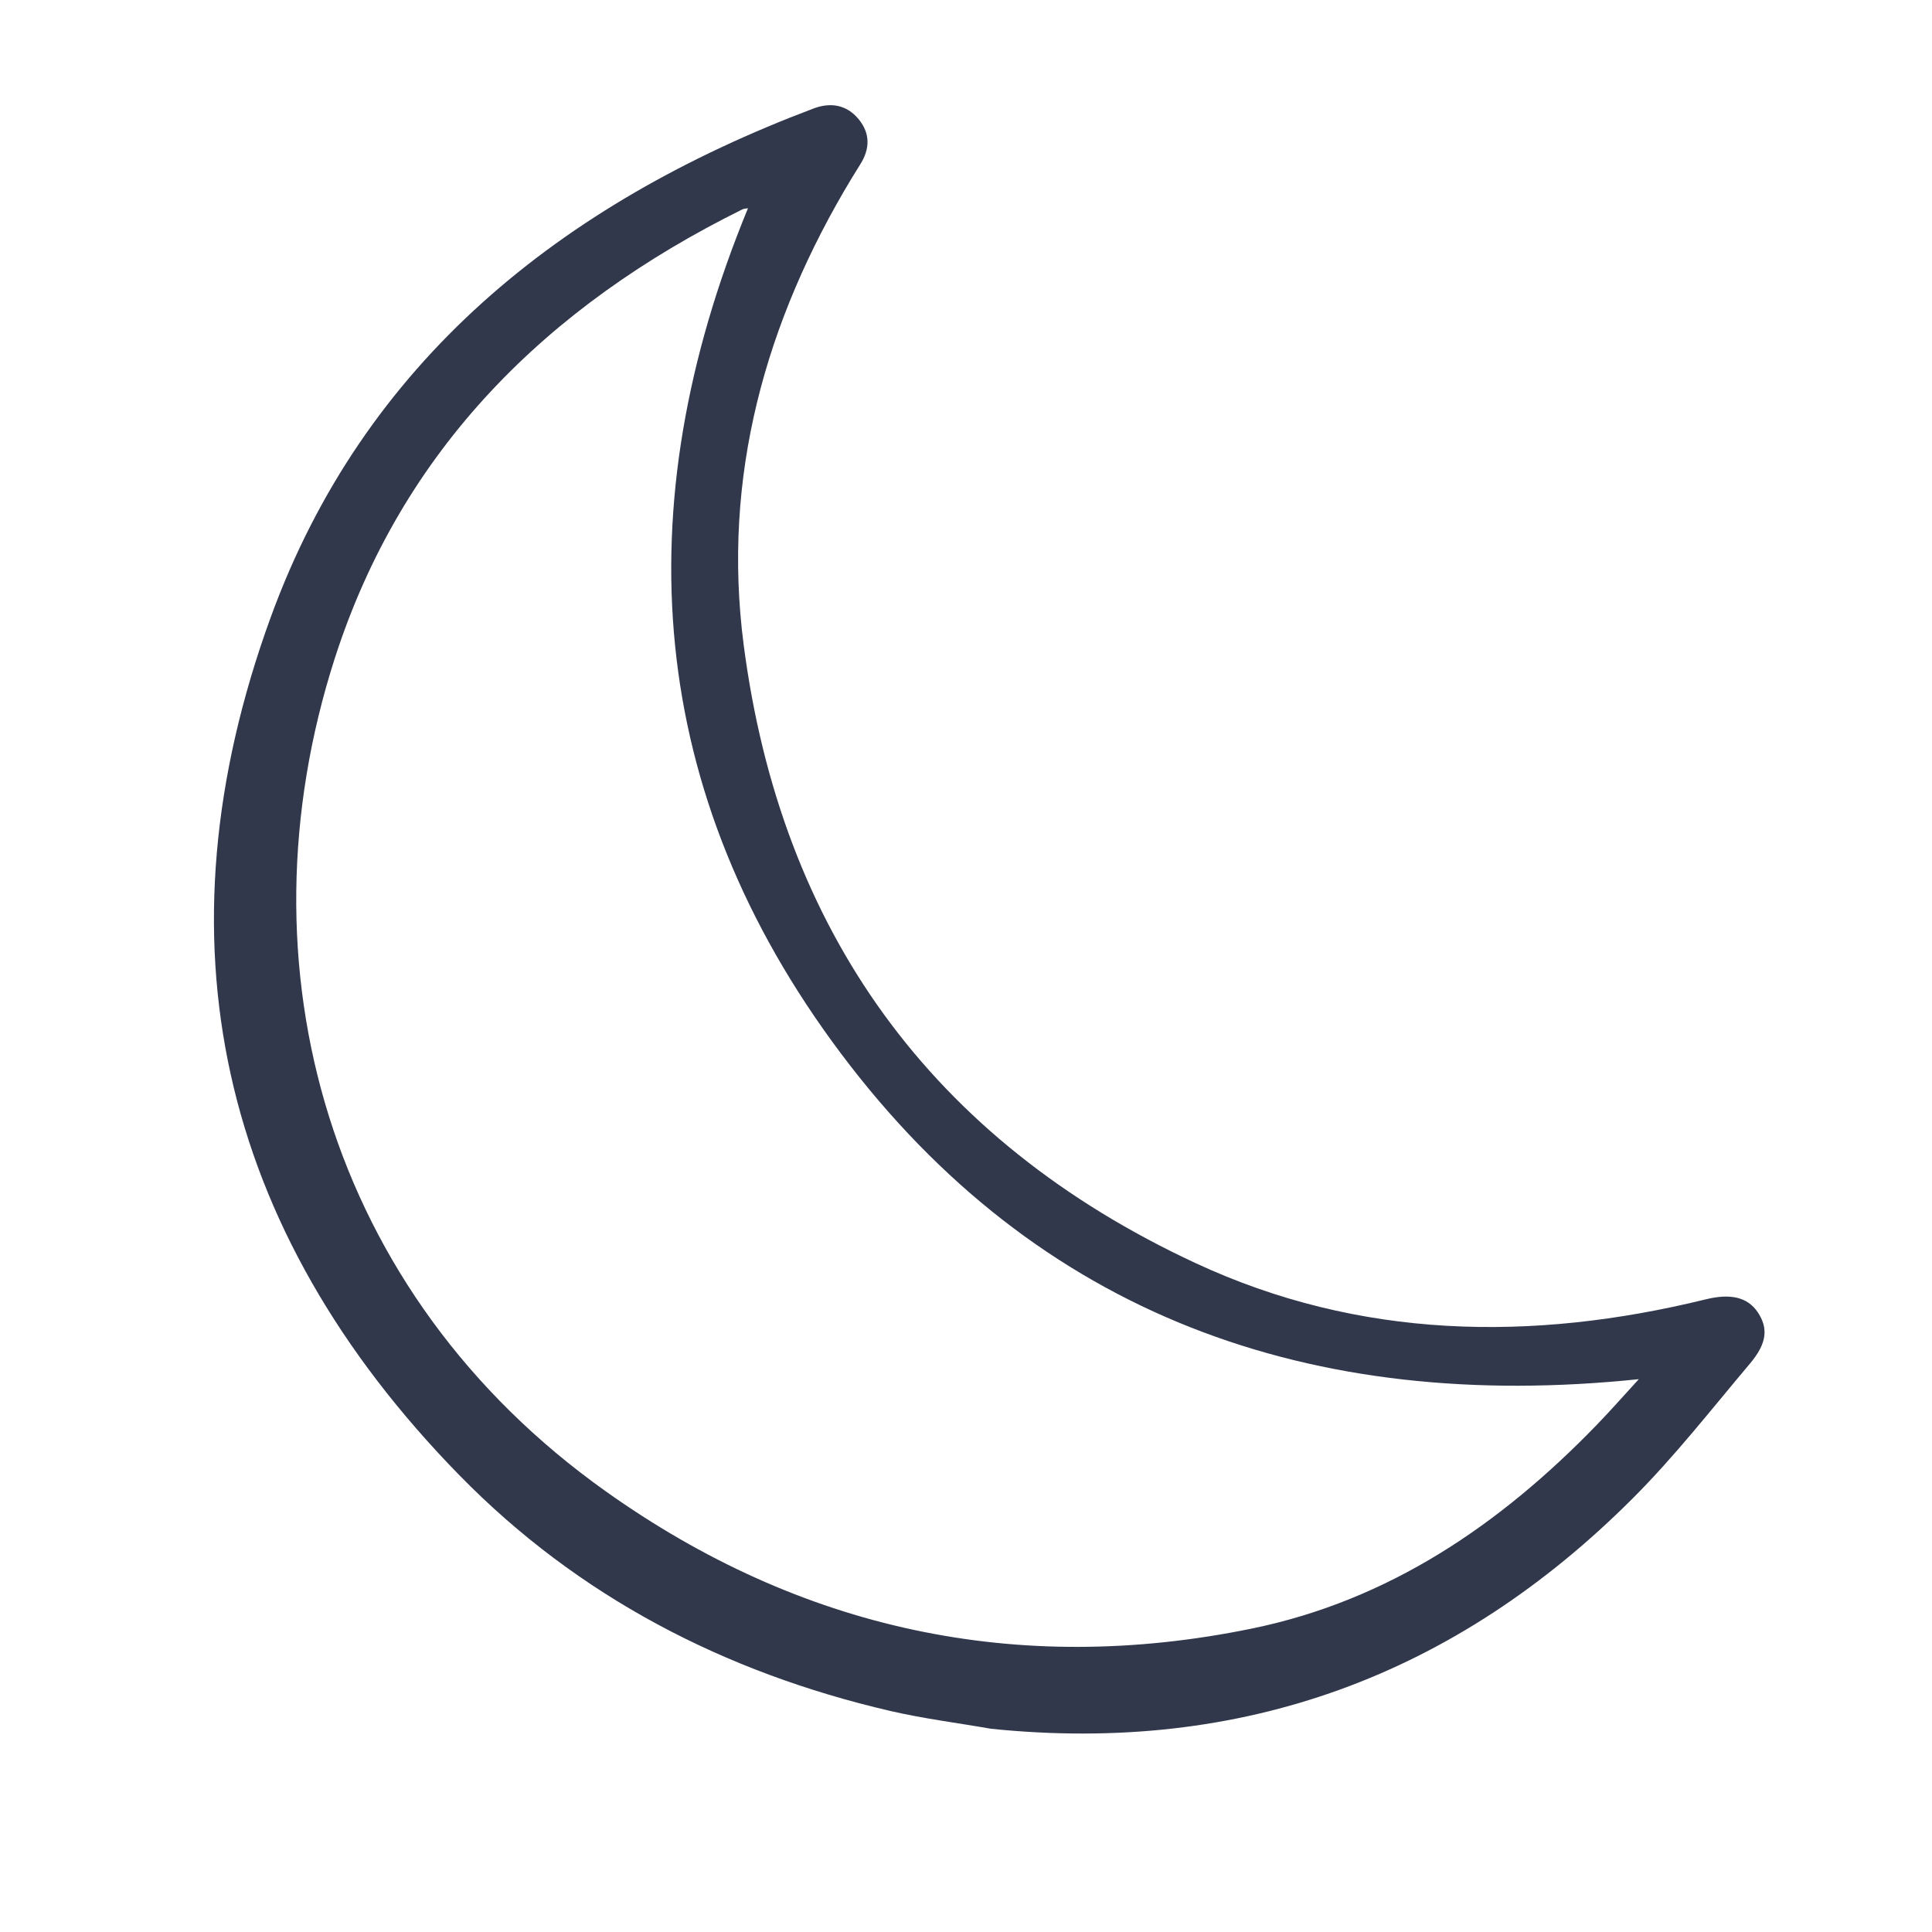 <svg width="20" height="20" viewBox="0 0 20 20" fill="none" xmlns="http://www.w3.org/2000/svg">
<g clip-path="url(#clip0_118_4677)">
<mask id="mask0_118_4677" style="mask-type:luminance" maskUnits="userSpaceOnUse" x="-4" y="-4" width="28" height="28">
<path d="M-3.334 -3.444H23.333V23.222H-3.334V-3.444Z" fill="white"/>
</mask>
<g mask="url(#mask0_118_4677)">
<path opacity="0.023" d="M-3.2 -3.311H23.2V23.089H-3.2V-3.311Z" stroke="#2B2B2B"/>
<path fill-rule="evenodd" clip-rule="evenodd" d="M10.258 17.896C12.866 18.164 15.072 17.341 16.901 15.512C17.337 15.076 17.719 14.586 18.117 14.114C18.293 13.905 18.305 13.75 18.198 13.587C18.091 13.426 17.912 13.388 17.657 13.451C15.855 13.893 14.07 13.864 12.375 13.075C9.635 11.801 8.082 9.629 7.698 6.672C7.474 4.942 7.918 3.332 8.819 1.841C8.848 1.794 8.876 1.748 8.905 1.702C9.007 1.541 9.01 1.38 8.887 1.232C8.763 1.083 8.597 1.057 8.422 1.123C5.808 2.109 3.766 3.741 2.801 6.394C1.59 9.722 2.261 12.721 4.757 15.273C5.983 16.526 7.497 17.312 9.213 17.711C9.557 17.791 9.91 17.835 10.258 17.896ZM16.965 14.277C16.806 14.45 16.668 14.608 16.522 14.758C15.529 15.782 14.381 16.567 12.958 16.859C10.525 17.358 8.28 16.867 6.272 15.439C3.396 13.396 2.441 10.006 3.465 6.817C4.162 4.651 5.661 3.169 7.686 2.167C7.703 2.159 7.725 2.159 7.743 2.156C6.466 5.255 6.687 8.218 8.708 10.909C10.741 13.617 13.571 14.631 16.965 14.277Z" fill="#31384C"/>
</g>
</g>
<defs>
<clipPath id="clip0_118_4677">
<rect width="20" height="20" fill="white"/>
</clipPath>
</defs>
</svg>
